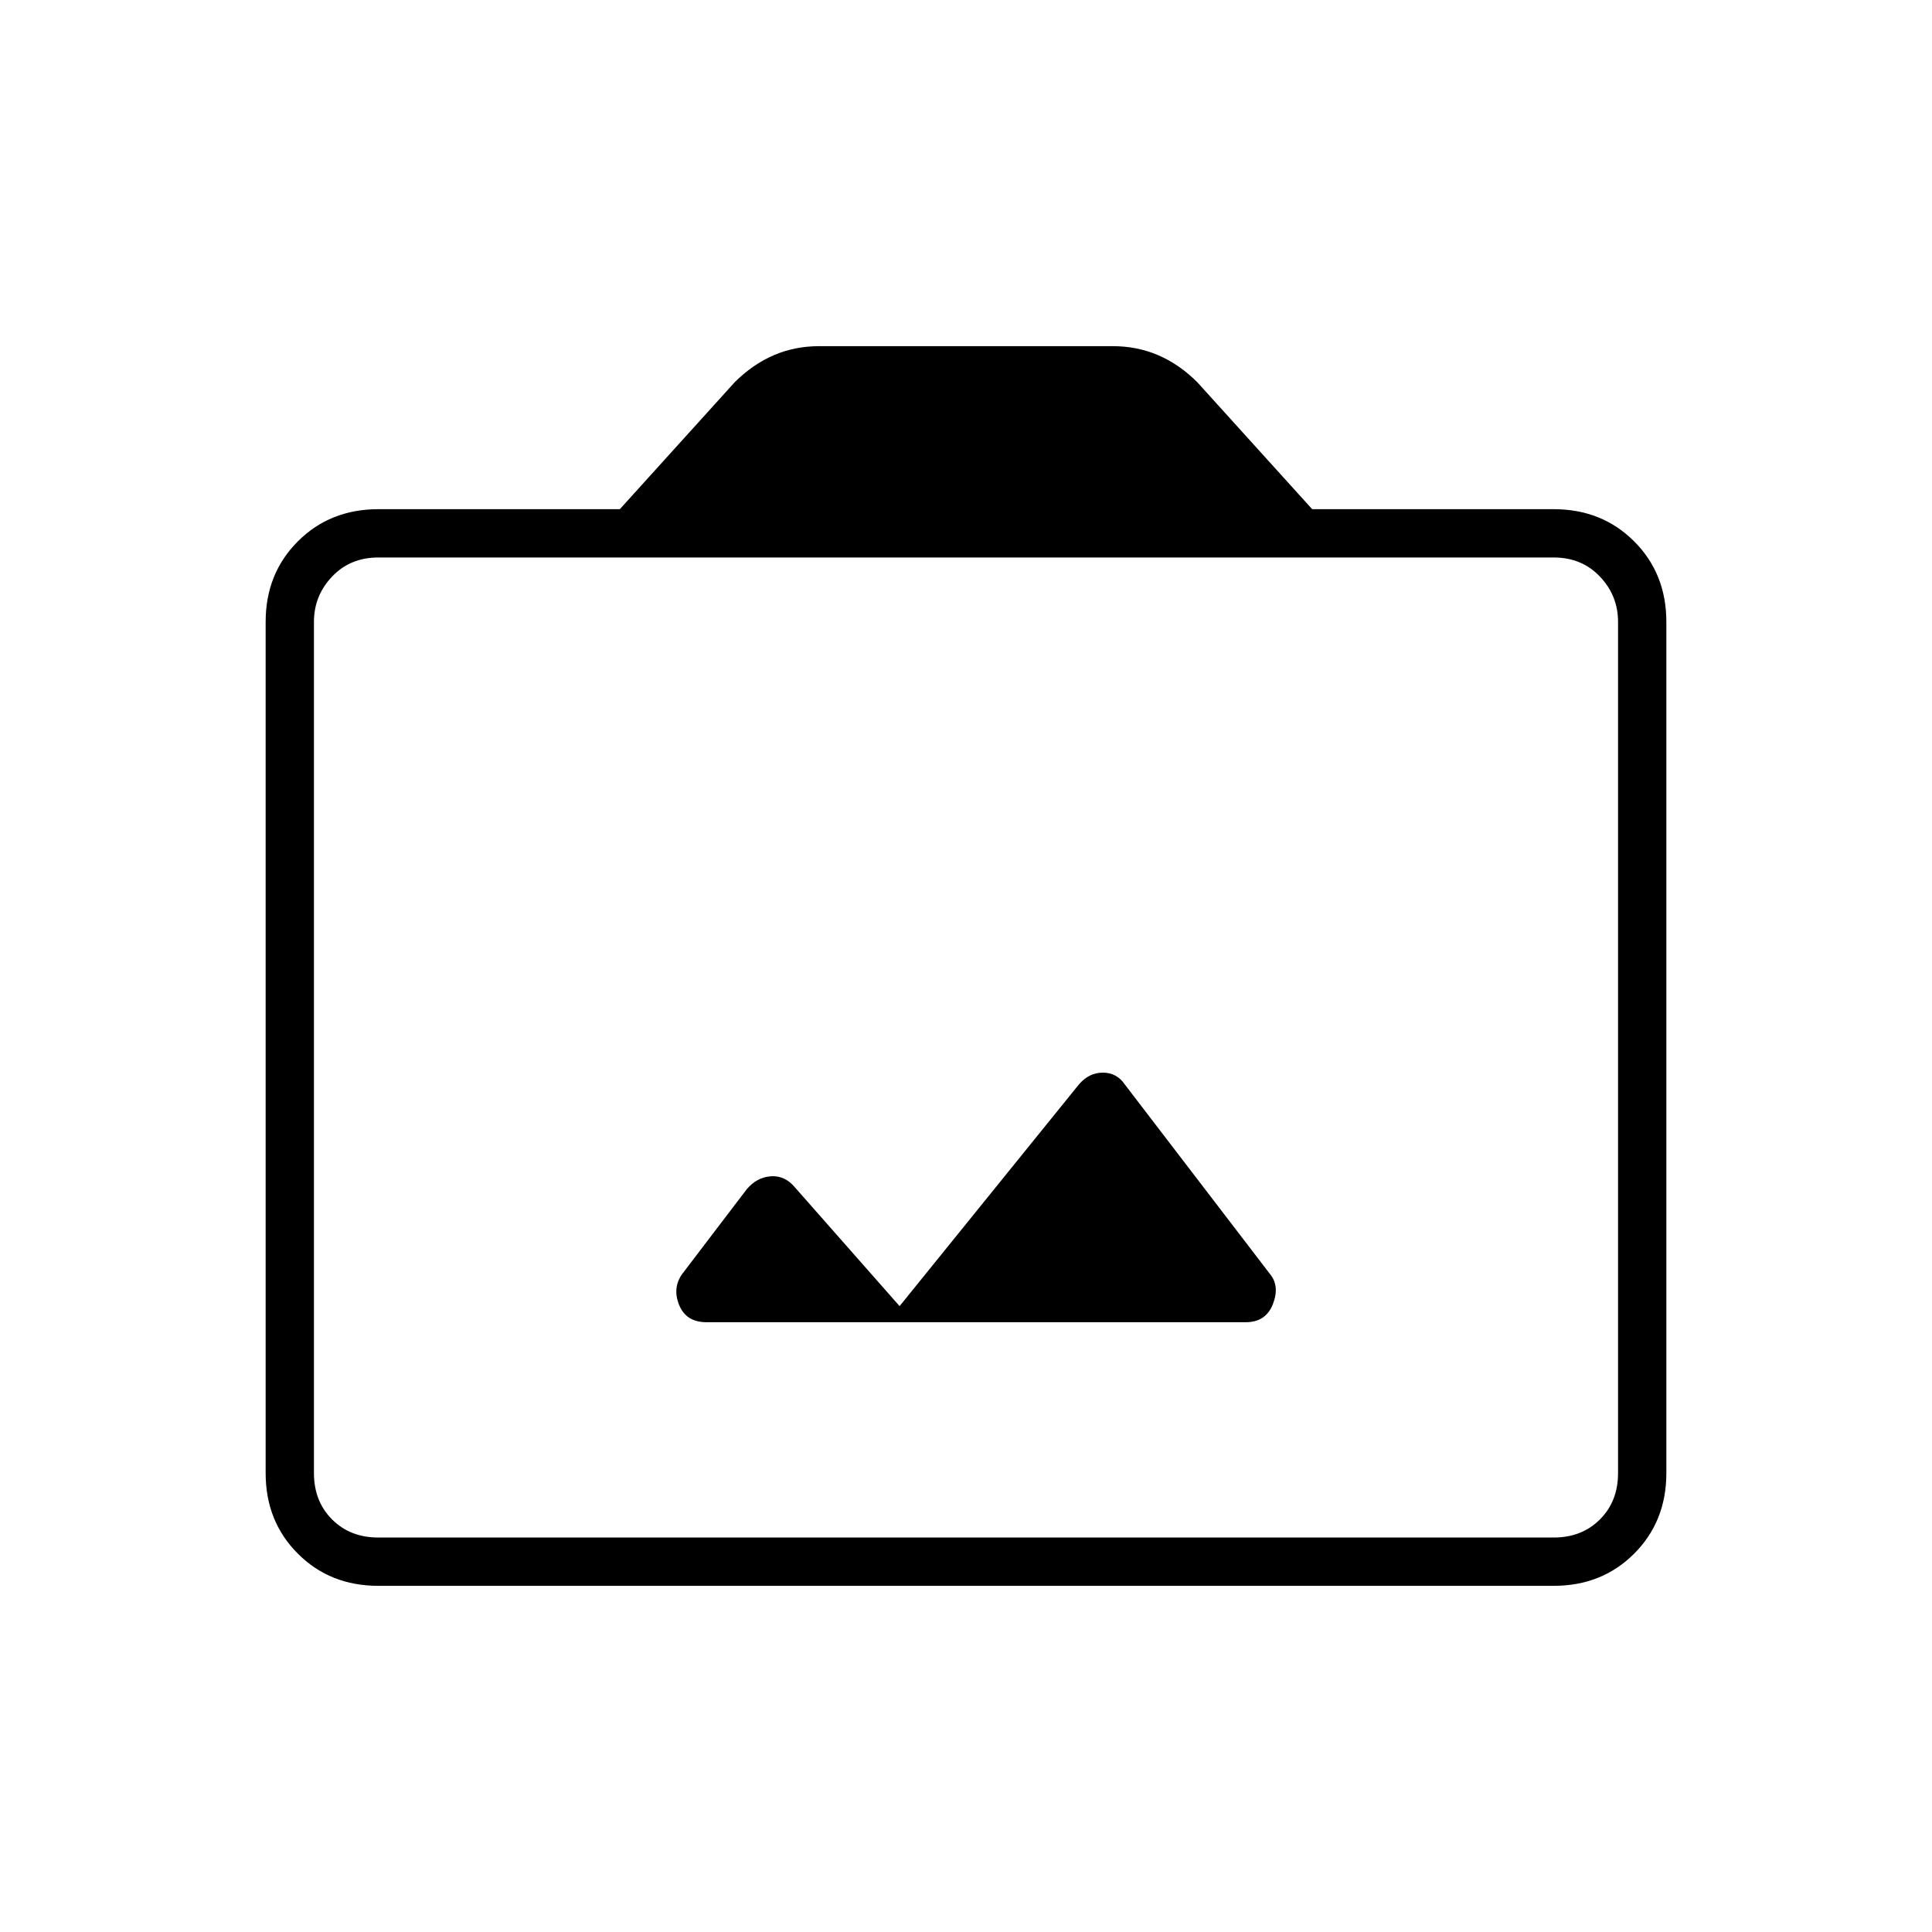 <svg xmlns="http://www.w3.org/2000/svg" height="40" width="40"><path d="M14.625 27.375h11.167q.416 0 .562-.375.146-.375-.062-.625l-3-3.917q-.167-.25-.459-.25-.291 0-.5.25l-3.708 4.584-2.167-2.459q-.208-.25-.5-.229-.291.021-.5.271l-1.333 1.75q-.208.292-.063.646.146.354.563.354Zm-6.792 5.458q-1 0-1.666-.666Q5.5 31.5 5.5 30.5V12.875q0-1 .667-1.667.666-.666 1.666-.666h5l2.375-2.625q.375-.375.813-.563.437-.187.937-.187h6.084q.5 0 .937.187.438.188.813.563l2.375 2.625h5q1 0 1.666.666.667.667.667 1.667V30.5q0 1-.667 1.667-.666.666-1.666.666Zm24.334-1q.583 0 .958-.375t.375-.958V12.875q0-.542-.375-.937-.375-.396-.958-.396H7.833q-.583 0-.958.396-.375.395-.375.937V30.5q0 .583.375.958t.958.375ZM20 21.708Z"/></svg>